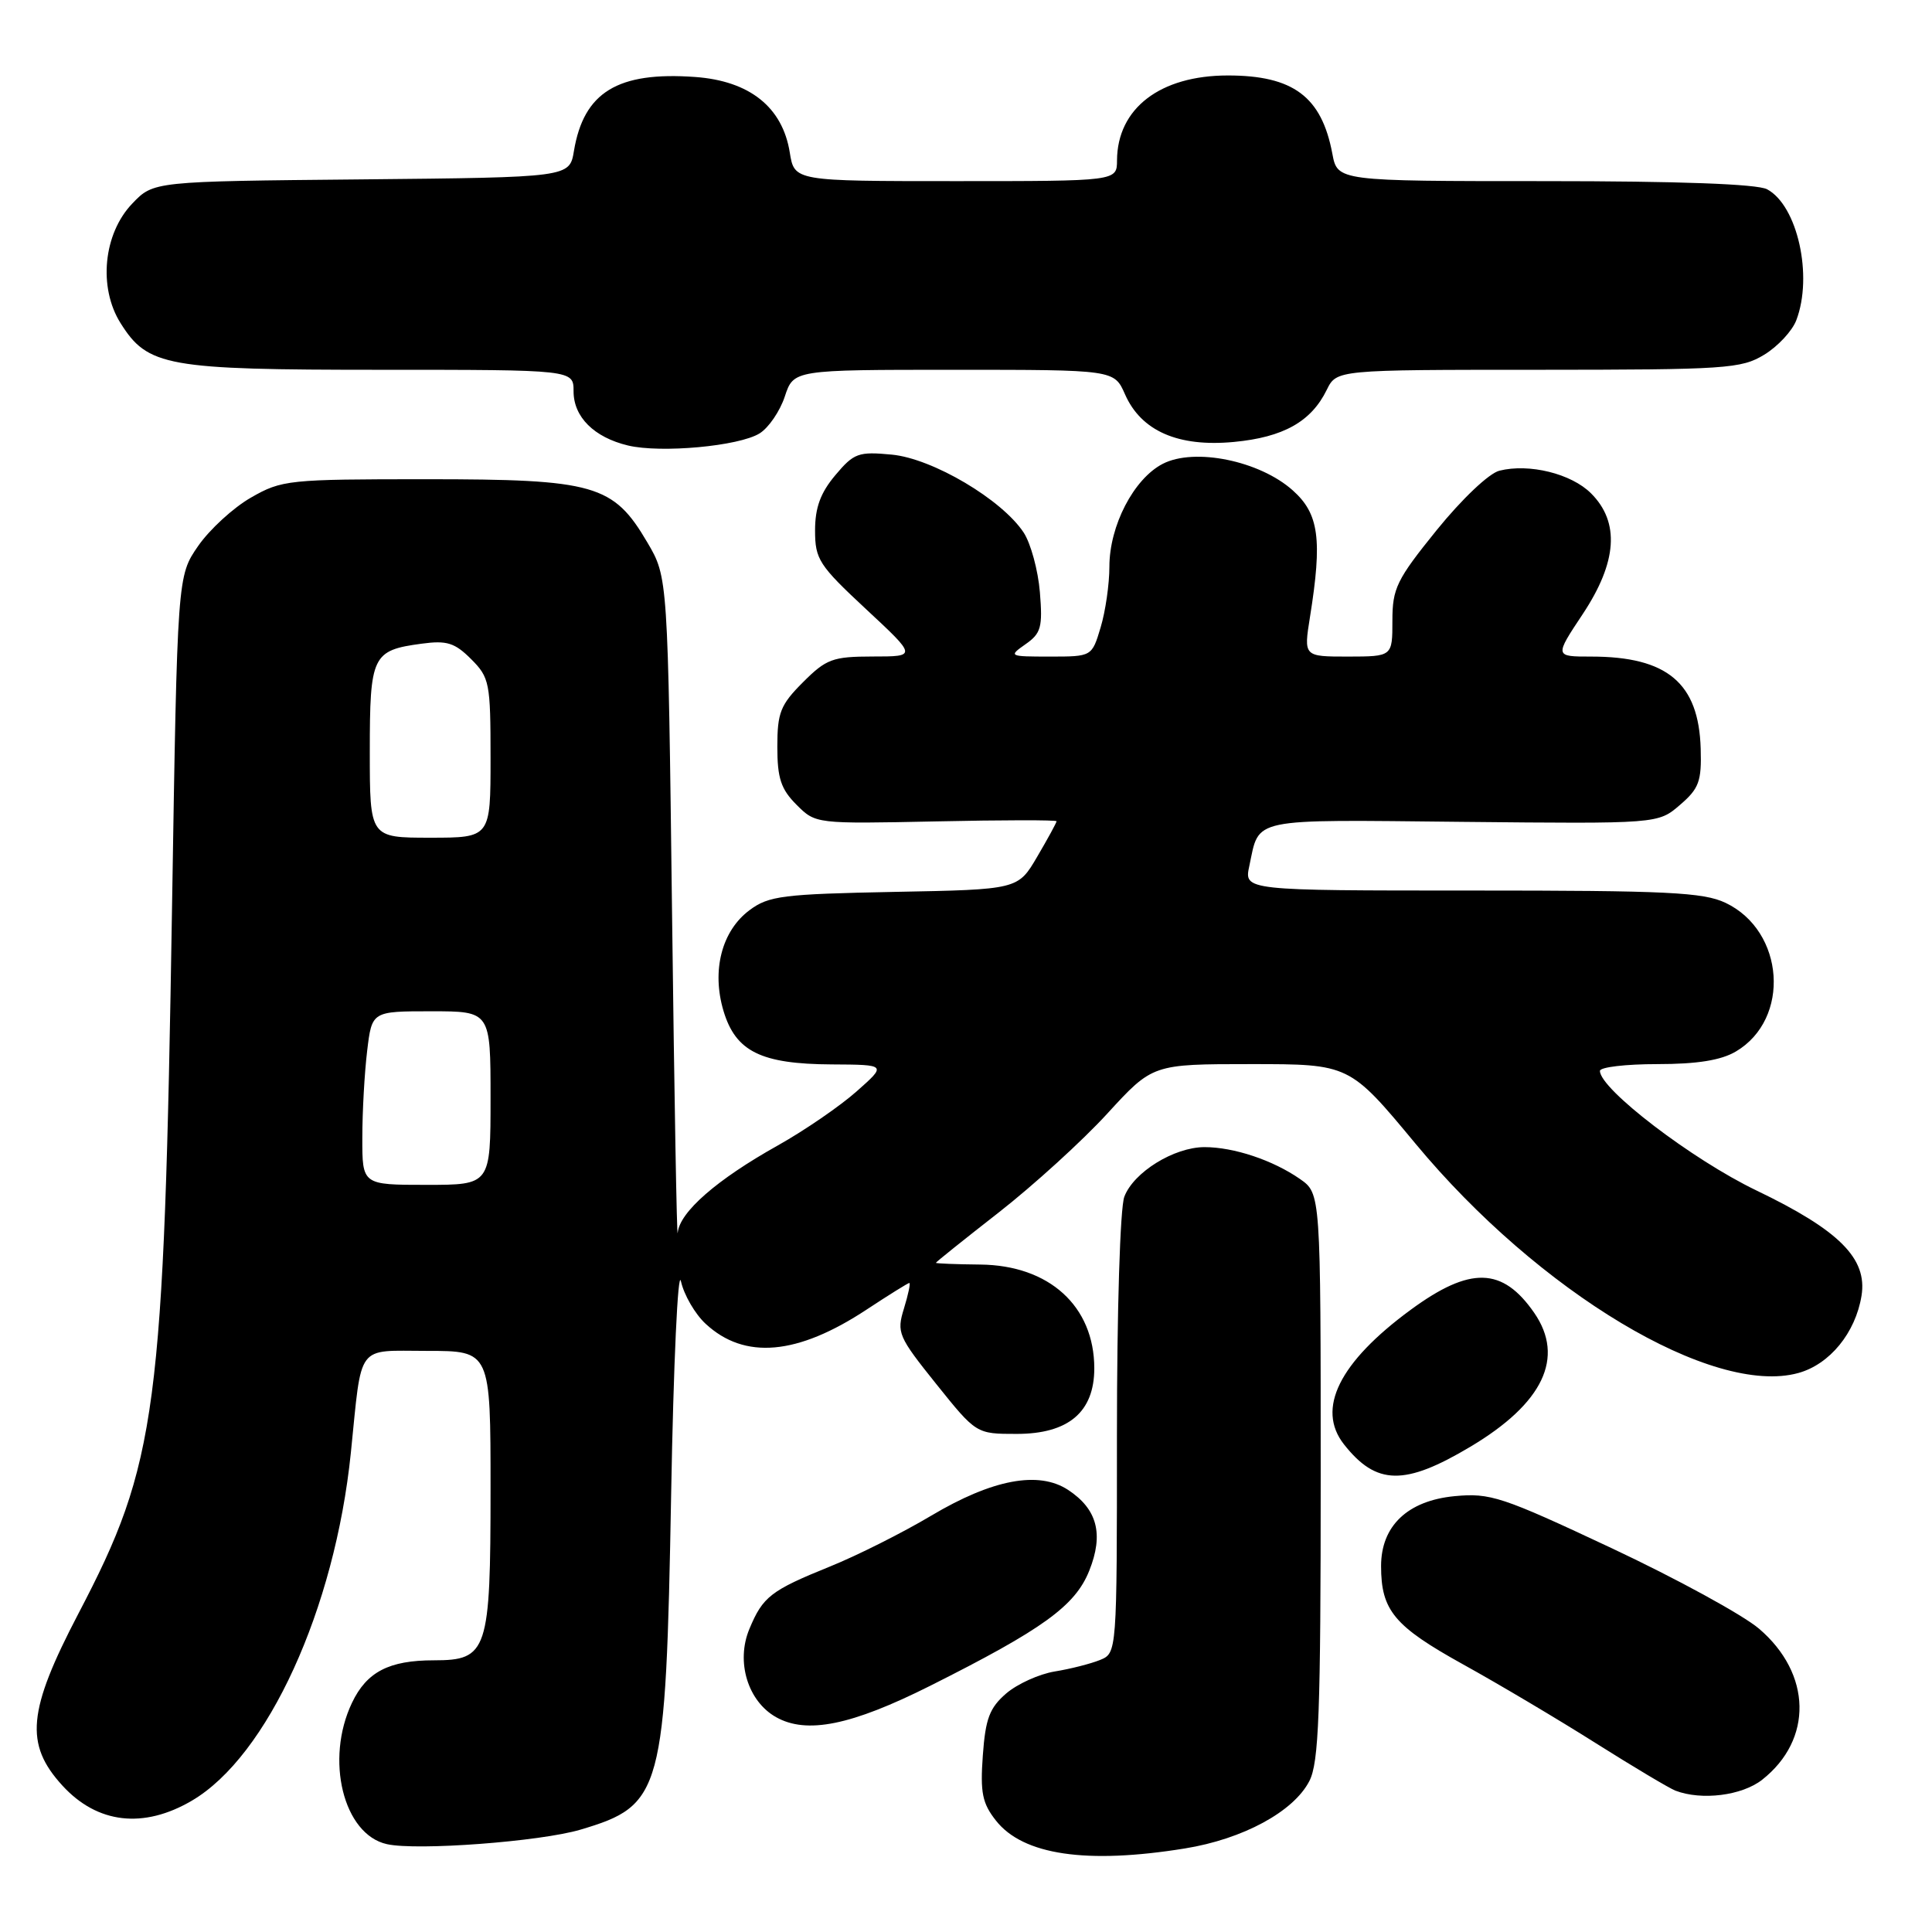 <?xml version="1.0" encoding="UTF-8" standalone="no"?>
<!DOCTYPE svg PUBLIC "-//W3C//DTD SVG 1.1//EN" "http://www.w3.org/Graphics/SVG/1.1/DTD/svg11.dtd" >
<svg xmlns="http://www.w3.org/2000/svg" xmlns:xlink="http://www.w3.org/1999/xlink" version="1.1" viewBox="0 0 256 256">
 <g >
 <path fill="currentColor"
d=" M 157.00 244.93 C 164.69 243.69 171.40 240.06 173.49 236.01 C 174.76 233.57 175.00 227.04 175.00 195.62 C 175.00 158.14 175.00 158.14 172.25 156.22 C 168.67 153.73 163.49 152.00 159.60 152.00 C 155.57 152.01 150.21 155.32 148.98 158.57 C 148.42 160.02 148.00 173.70 148.00 190.09 C 148.00 219.04 148.00 219.04 145.75 219.96 C 144.51 220.46 141.81 221.15 139.75 221.48 C 137.69 221.82 134.80 223.13 133.33 224.39 C 131.12 226.30 130.58 227.73 130.23 232.60 C 129.87 237.53 130.16 238.95 131.97 241.24 C 135.56 245.80 143.97 247.04 157.00 244.93 Z  M 76.91 242.44 C 87.78 239.21 88.21 237.64 88.93 198.00 C 89.24 180.68 89.83 167.98 90.23 169.78 C 90.63 171.58 92.10 174.12 93.50 175.41 C 98.66 180.20 105.66 179.58 114.84 173.52 C 117.77 171.59 120.32 170.00 120.49 170.00 C 120.67 170.00 120.35 171.52 119.78 173.38 C 118.79 176.58 119.01 177.09 124.05 183.38 C 129.36 190.00 129.36 190.00 134.72 190.00 C 141.58 190.00 145.00 187.10 145.00 181.30 C 144.99 173.07 139.02 167.65 129.89 167.56 C 126.66 167.53 124.01 167.42 124.01 167.33 C 124.00 167.24 127.76 164.23 132.36 160.64 C 136.96 157.04 143.43 151.16 146.73 147.55 C 152.73 141.00 152.73 141.00 165.77 141.00 C 178.81 141.00 178.81 141.00 187.56 151.54 C 203.92 171.26 226.96 185.06 238.29 181.93 C 242.45 180.78 245.86 176.61 246.66 171.70 C 247.46 166.76 243.72 163.02 232.73 157.74 C 224.22 153.65 212.00 144.31 212.00 141.90 C 212.00 141.40 215.42 141.00 219.60 141.00 C 224.89 141.00 228.05 140.49 230.01 139.33 C 237.30 135.03 236.49 123.36 228.64 119.63 C 225.69 118.23 220.88 118.00 195.02 118.00 C 164.84 118.00 164.84 118.00 165.54 114.75 C 166.92 108.28 165.33 108.61 193.74 108.90 C 219.70 109.16 219.70 109.16 222.60 106.66 C 225.13 104.49 225.48 103.53 225.35 99.21 C 225.10 90.51 220.93 87.00 210.84 87.00 C 205.98 87.00 205.98 87.00 209.72 81.37 C 214.29 74.48 214.66 69.20 210.82 65.37 C 208.21 62.76 202.62 61.38 198.68 62.37 C 197.30 62.71 193.71 66.12 190.37 70.24 C 185.06 76.81 184.50 77.95 184.50 82.25 C 184.50 86.99 184.50 86.99 178.62 87.00 C 172.74 87.00 172.74 87.00 173.58 81.75 C 175.23 71.45 174.77 68.07 171.30 64.98 C 166.91 61.05 158.28 59.29 154.07 61.46 C 150.22 63.45 147.00 69.67 147.00 75.09 C 147.00 77.39 146.48 81.01 145.84 83.13 C 144.68 87.00 144.68 87.00 139.12 87.00 C 133.68 87.00 133.61 86.96 135.89 85.36 C 137.95 83.92 138.17 83.11 137.79 78.46 C 137.55 75.56 136.58 72.01 135.65 70.58 C 132.77 66.20 123.59 60.76 118.17 60.24 C 113.74 59.82 113.15 60.03 110.68 62.97 C 108.72 65.30 108.00 67.26 108.00 70.29 C 108.00 74.11 108.52 74.91 114.75 80.71 C 121.50 86.99 121.50 86.99 115.65 86.99 C 110.33 87.00 109.49 87.31 106.40 90.40 C 103.41 93.39 103.00 94.43 103.00 98.95 C 103.00 103.12 103.48 104.57 105.54 106.63 C 108.08 109.17 108.08 109.17 124.04 108.84 C 132.82 108.65 140.00 108.64 140.00 108.82 C 140.00 109.00 138.85 111.11 137.44 113.51 C 134.89 117.87 134.89 117.87 118.51 118.18 C 103.74 118.47 101.86 118.70 99.32 120.60 C 95.63 123.34 94.27 128.62 95.87 133.96 C 97.48 139.33 100.83 140.99 110.20 141.04 C 117.50 141.08 117.50 141.08 113.50 144.62 C 111.30 146.57 106.61 149.79 103.08 151.77 C 94.96 156.31 90.06 160.60 89.80 163.35 C 89.69 164.53 89.35 145.48 89.05 121.00 C 88.50 76.50 88.50 76.50 85.78 71.88 C 81.27 64.20 78.82 63.50 56.50 63.50 C 38.22 63.50 37.34 63.59 33.26 65.93 C 30.93 67.26 27.78 70.15 26.26 72.34 C 23.50 76.33 23.50 76.33 22.80 119.91 C 21.72 187.22 20.84 193.84 10.39 213.81 C 3.65 226.70 3.24 231.11 8.28 236.61 C 12.90 241.65 19.01 242.36 25.42 238.60 C 35.45 232.72 44.37 213.21 46.49 192.50 C 47.99 177.82 47.10 179.00 56.59 179.00 C 65.00 179.00 65.00 179.00 65.00 197.28 C 65.00 218.81 64.61 220.00 57.49 220.00 C 51.55 220.00 48.59 221.53 46.64 225.63 C 43.05 233.16 45.50 243.08 51.27 244.36 C 55.25 245.25 71.57 244.02 76.91 242.44 Z  M 233.49 235.83 C 240.25 230.51 240.07 221.78 233.08 215.81 C 230.95 213.99 222.15 209.18 213.53 205.13 C 198.99 198.30 197.47 197.80 192.73 198.25 C 186.52 198.85 183.00 202.19 183.00 207.51 C 183.00 213.39 184.74 215.48 193.85 220.53 C 198.61 223.16 206.55 227.88 211.50 231.01 C 216.45 234.13 221.18 236.95 222.00 237.27 C 225.48 238.60 230.81 237.93 233.49 235.83 Z  M 123.23 223.39 C 138.19 215.88 142.47 212.79 144.33 208.13 C 146.27 203.28 145.40 199.97 141.53 197.42 C 137.62 194.86 131.51 196.01 123.40 200.83 C 119.59 203.10 113.55 206.13 109.98 207.57 C 102.13 210.75 101.08 211.56 99.30 215.84 C 97.49 220.16 99.07 225.41 102.83 227.53 C 106.90 229.82 112.80 228.62 123.23 223.39 Z  M 194.85 191.69 C 204.48 185.95 207.37 179.88 203.30 173.97 C 199.09 167.88 194.81 167.77 186.93 173.55 C 177.45 180.51 174.39 186.68 178.08 191.38 C 182.37 196.83 186.12 196.90 194.85 191.69 Z  M 100.66 57.42 C 101.85 56.68 103.35 54.48 103.99 52.54 C 105.16 49.00 105.16 49.00 126.40 49.00 C 147.64 49.00 147.64 49.00 149.07 52.25 C 151.21 57.11 156.11 59.26 163.50 58.56 C 170.05 57.94 173.74 55.87 175.80 51.66 C 177.11 49.00 177.11 49.00 203.80 49.00 C 228.72 48.99 230.72 48.86 233.77 47.00 C 235.58 45.90 237.49 43.84 238.02 42.43 C 240.26 36.56 238.17 27.23 234.15 25.08 C 232.84 24.38 222.43 24.00 204.68 24.00 C 177.22 24.00 177.22 24.00 176.54 20.35 C 175.12 12.81 171.36 10.00 162.70 10.00 C 153.73 10.00 148.05 14.35 148.01 21.25 C 148.00 24.00 148.00 24.00 126.63 24.00 C 105.26 24.00 105.26 24.00 104.65 20.21 C 103.69 14.20 99.33 10.72 92.11 10.20 C 81.85 9.46 77.35 12.21 76.05 20.00 C 75.47 23.50 75.47 23.50 47.91 23.77 C 20.34 24.03 20.34 24.03 17.53 26.97 C 13.70 30.96 13.00 38.08 15.97 42.81 C 19.58 48.56 22.02 49.00 50.47 49.00 C 76.00 49.00 76.00 49.00 76.00 51.85 C 76.00 55.25 78.71 57.95 83.21 59.03 C 87.57 60.07 97.95 59.12 100.66 57.42 Z  M 48.01 150.75 C 48.01 147.31 48.30 142.14 48.65 139.25 C 49.28 134.00 49.28 134.00 57.14 134.00 C 65.00 134.00 65.00 134.00 65.00 145.50 C 65.00 157.00 65.00 157.00 56.50 157.00 C 48.00 157.00 48.00 157.00 48.01 150.75 Z  M 49.00 99.62 C 49.00 86.84 49.32 86.17 55.88 85.29 C 59.21 84.84 60.26 85.17 62.42 87.33 C 64.87 89.78 65.00 90.46 65.00 100.45 C 65.00 111.00 65.00 111.00 57.00 111.00 C 49.00 111.00 49.00 111.00 49.00 99.62 Z "/>
</g>
</svg>
